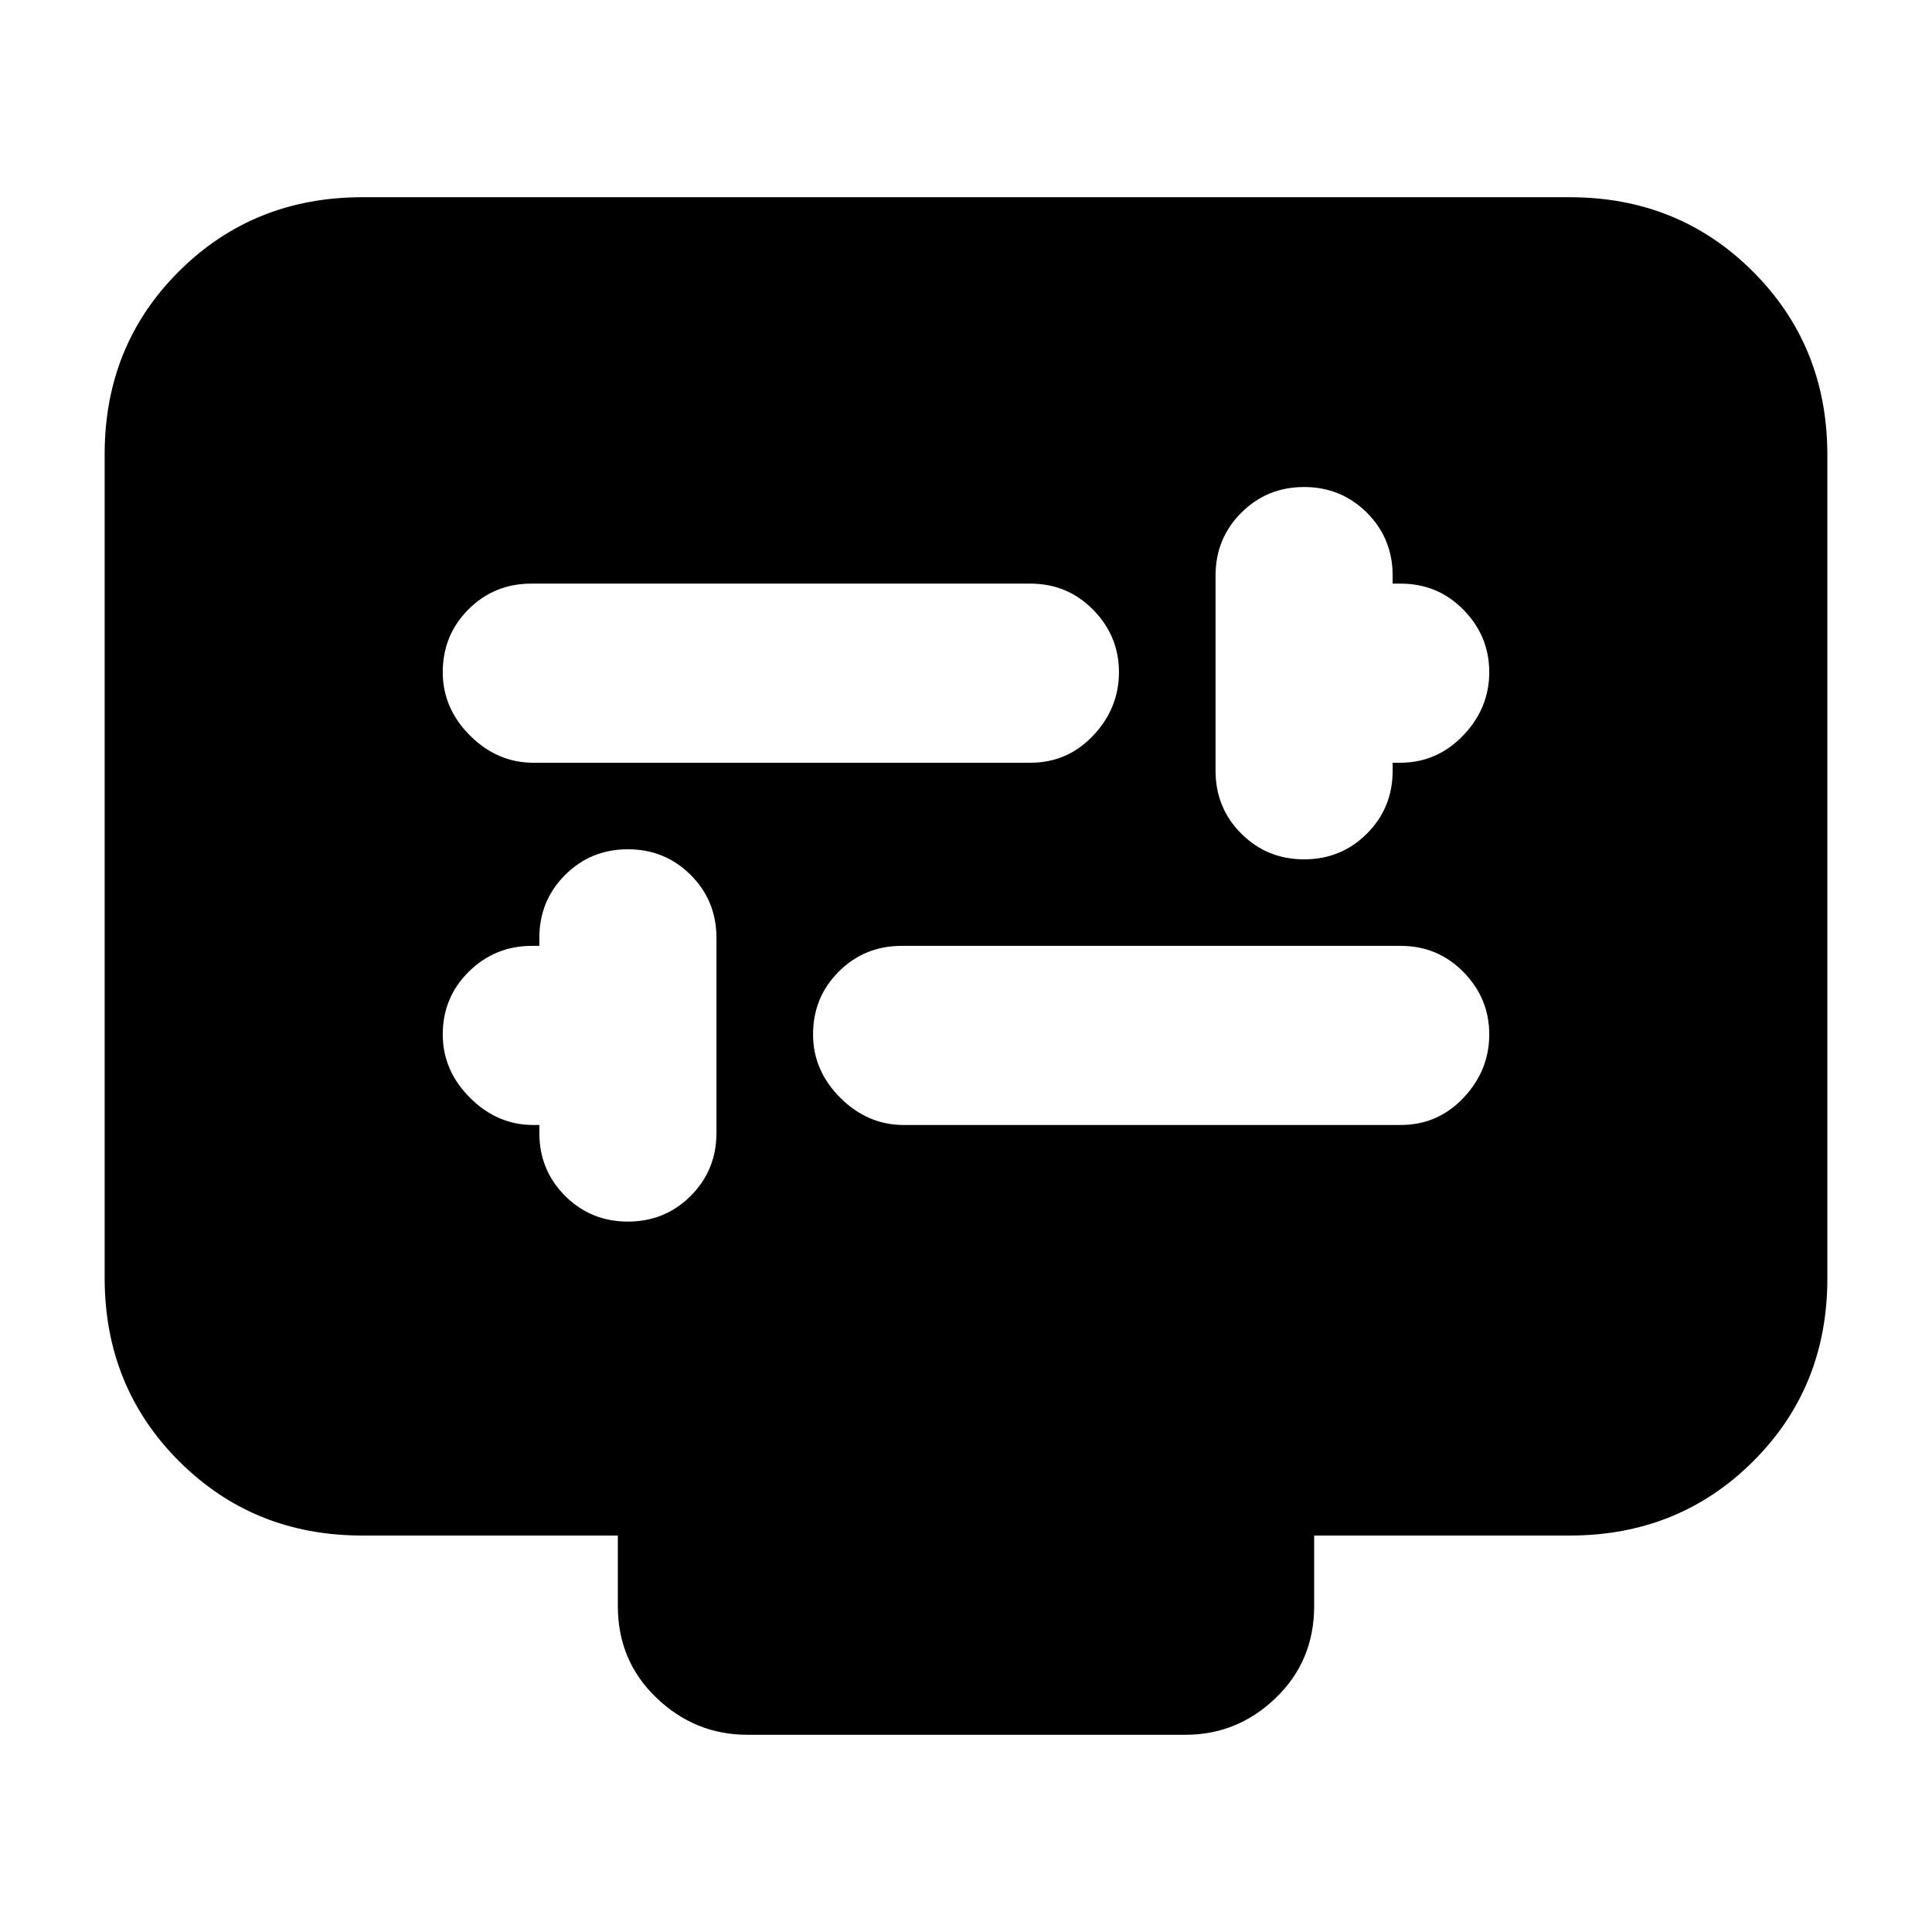 <svg xmlns="http://www.w3.org/2000/svg" height="20" viewBox="0 -960 960 960" width="20"><path d="M268-401v4q0 18.43 12.78 31.22Q293.57-353 312-353t31.22-12.78Q356-378.57 356-397v-97q0-18.43-12.78-31.22Q330.43-538 312-538t-31.22 12.78Q268-512.43 268-494v4h-3.72q-18.31 0-31.3 12.78Q220-464.43 220-446q0 17.93 13.53 31.47Q247.07-401 265-401h3Zm181 0h247q18.43 0 31.22-13.53Q740-428.07 740-446t-12.78-30.97Q714.43-490 696-490H448q-18.43 0-31.22 12.78Q404-464.43 404-446q0 17.93 13.53 31.47Q431.07-401 449-401Zm243-180h3.72q18.31 0 31.3-13.53Q740-608.07 740-626t-12.78-30.97Q714.43-670 696-670h-4v-4q0-18.43-12.78-31.22Q666.43-718 648-718t-31.22 12.78Q604-692.43 604-674v97q0 18.43 12.78 31.22Q629.57-533 648-533t31.22-12.78Q692-558.57 692-577v-4Zm-427 0h247q18.43 0 31.22-13.53Q556-608.07 556-626t-12.78-30.97Q530.43-670 512-670H264q-18.43 0-31.22 12.78Q220-644.43 220-626q0 17.93 13.53 31.47Q247.07-581 265-581Zm-85 384q-54.1 0-91.05-36.96Q52-270.92 52-325.04v-409.24q0-54.12 36.95-90.92Q125.9-862 180-862h600q54.1 0 91.05 36.96Q908-788.08 908-733.96v409.24q0 54.12-36.95 90.92Q834.1-197 780-197H653v35q0 27.3-19.04 45.65Q614.92-98 589.04-98H371.28q-25.88 0-45.08-18.35T307-162v-35H180Z"/></svg>